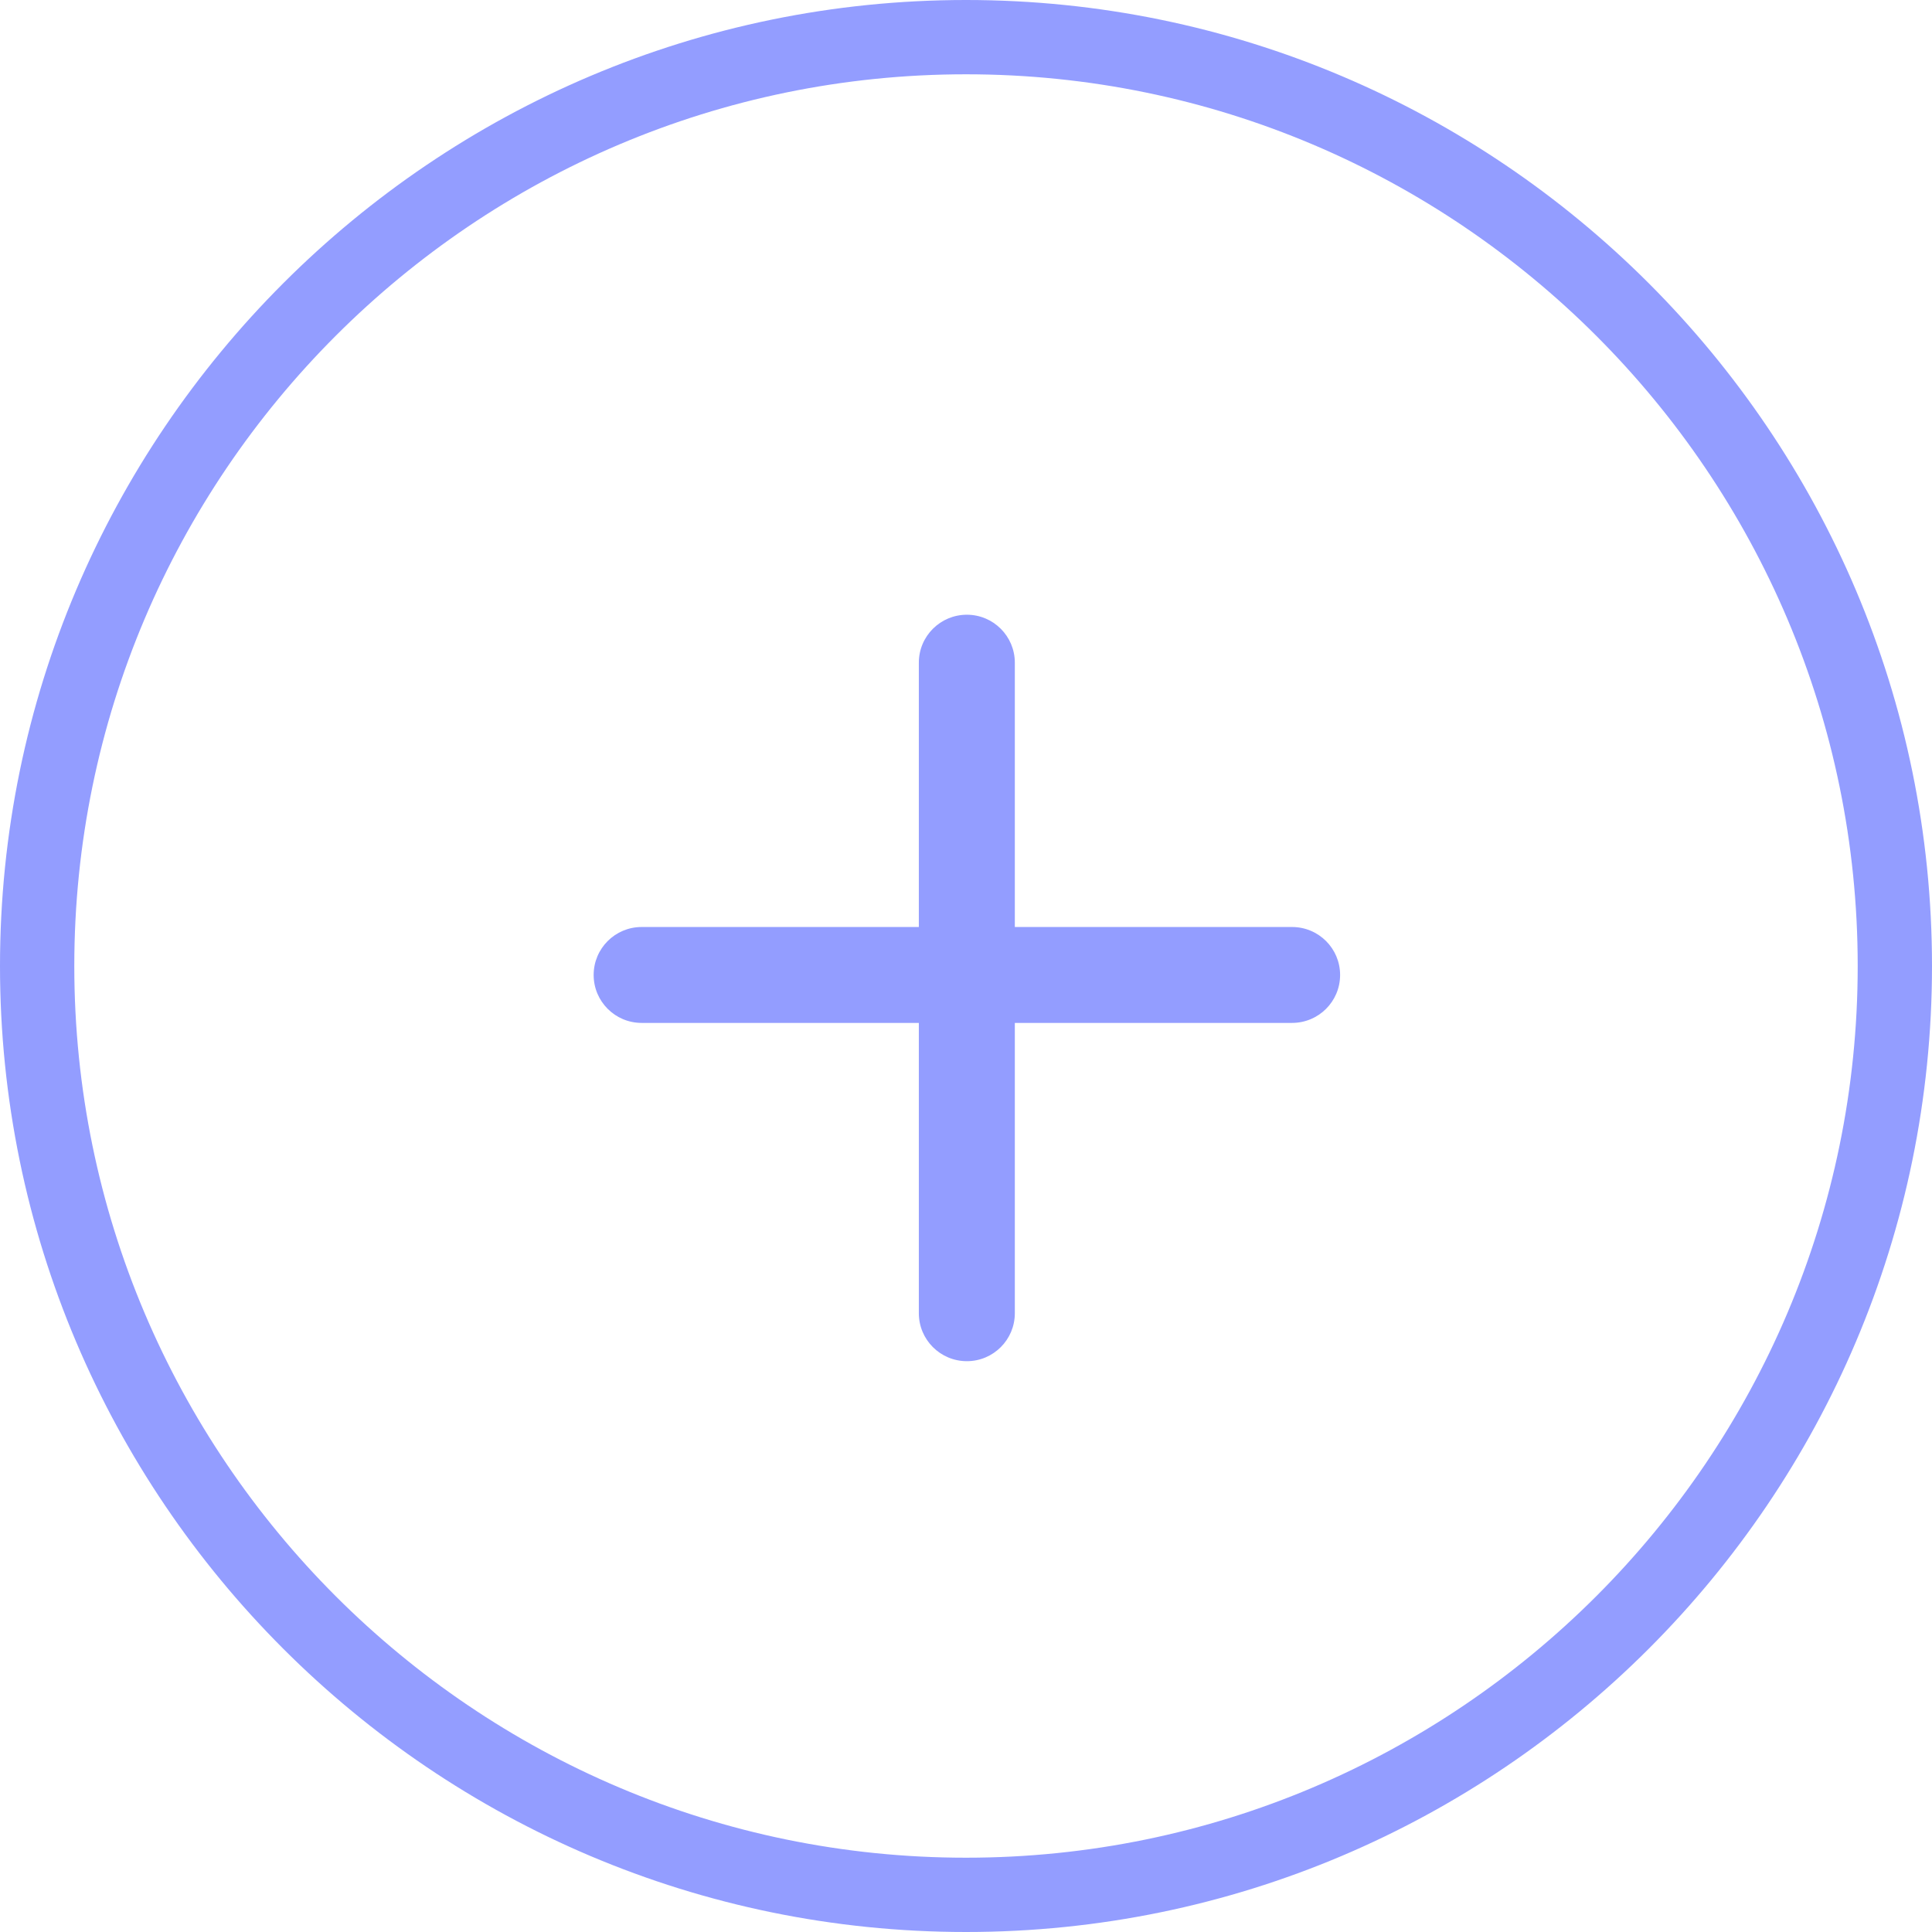 <svg width="22" height="22" viewBox="0 0 22 22" fill="none" xmlns="http://www.w3.org/2000/svg">
<path d="M11 0C4.935 0 0 4.934 0 11C0 17.066 4.935 22 11 22C17.065 22 22 17.066 22 11C22 4.934 17.065 0 11 0ZM11 21.154C5.401 21.154 0.846 16.599 0.846 11C0.846 5.401 5.401 0.846 11 0.846C16.599 0.846 21.154 5.401 21.154 11C21.154 16.599 16.599 21.154 11 21.154Z" fill="#939DFF"/>
<path fill-rule="evenodd" clip-rule="evenodd" d="M10.463 7.546C10.463 7.244 10.708 7 11.01 7C11.311 7 11.556 7.244 11.556 7.546V10.556H14.713C15.015 10.556 15.26 10.8 15.26 11.102C15.26 11.404 15.015 11.648 14.713 11.648H11.556V14.954C11.556 15.256 11.311 15.5 11.01 15.5C10.708 15.5 10.463 15.256 10.463 14.954V11.648H7.306C7.005 11.648 6.76 11.404 6.76 11.102C6.76 10.8 7.005 10.556 7.306 10.556H10.463V7.546Z" fill="#939DFF"/>
</svg>
